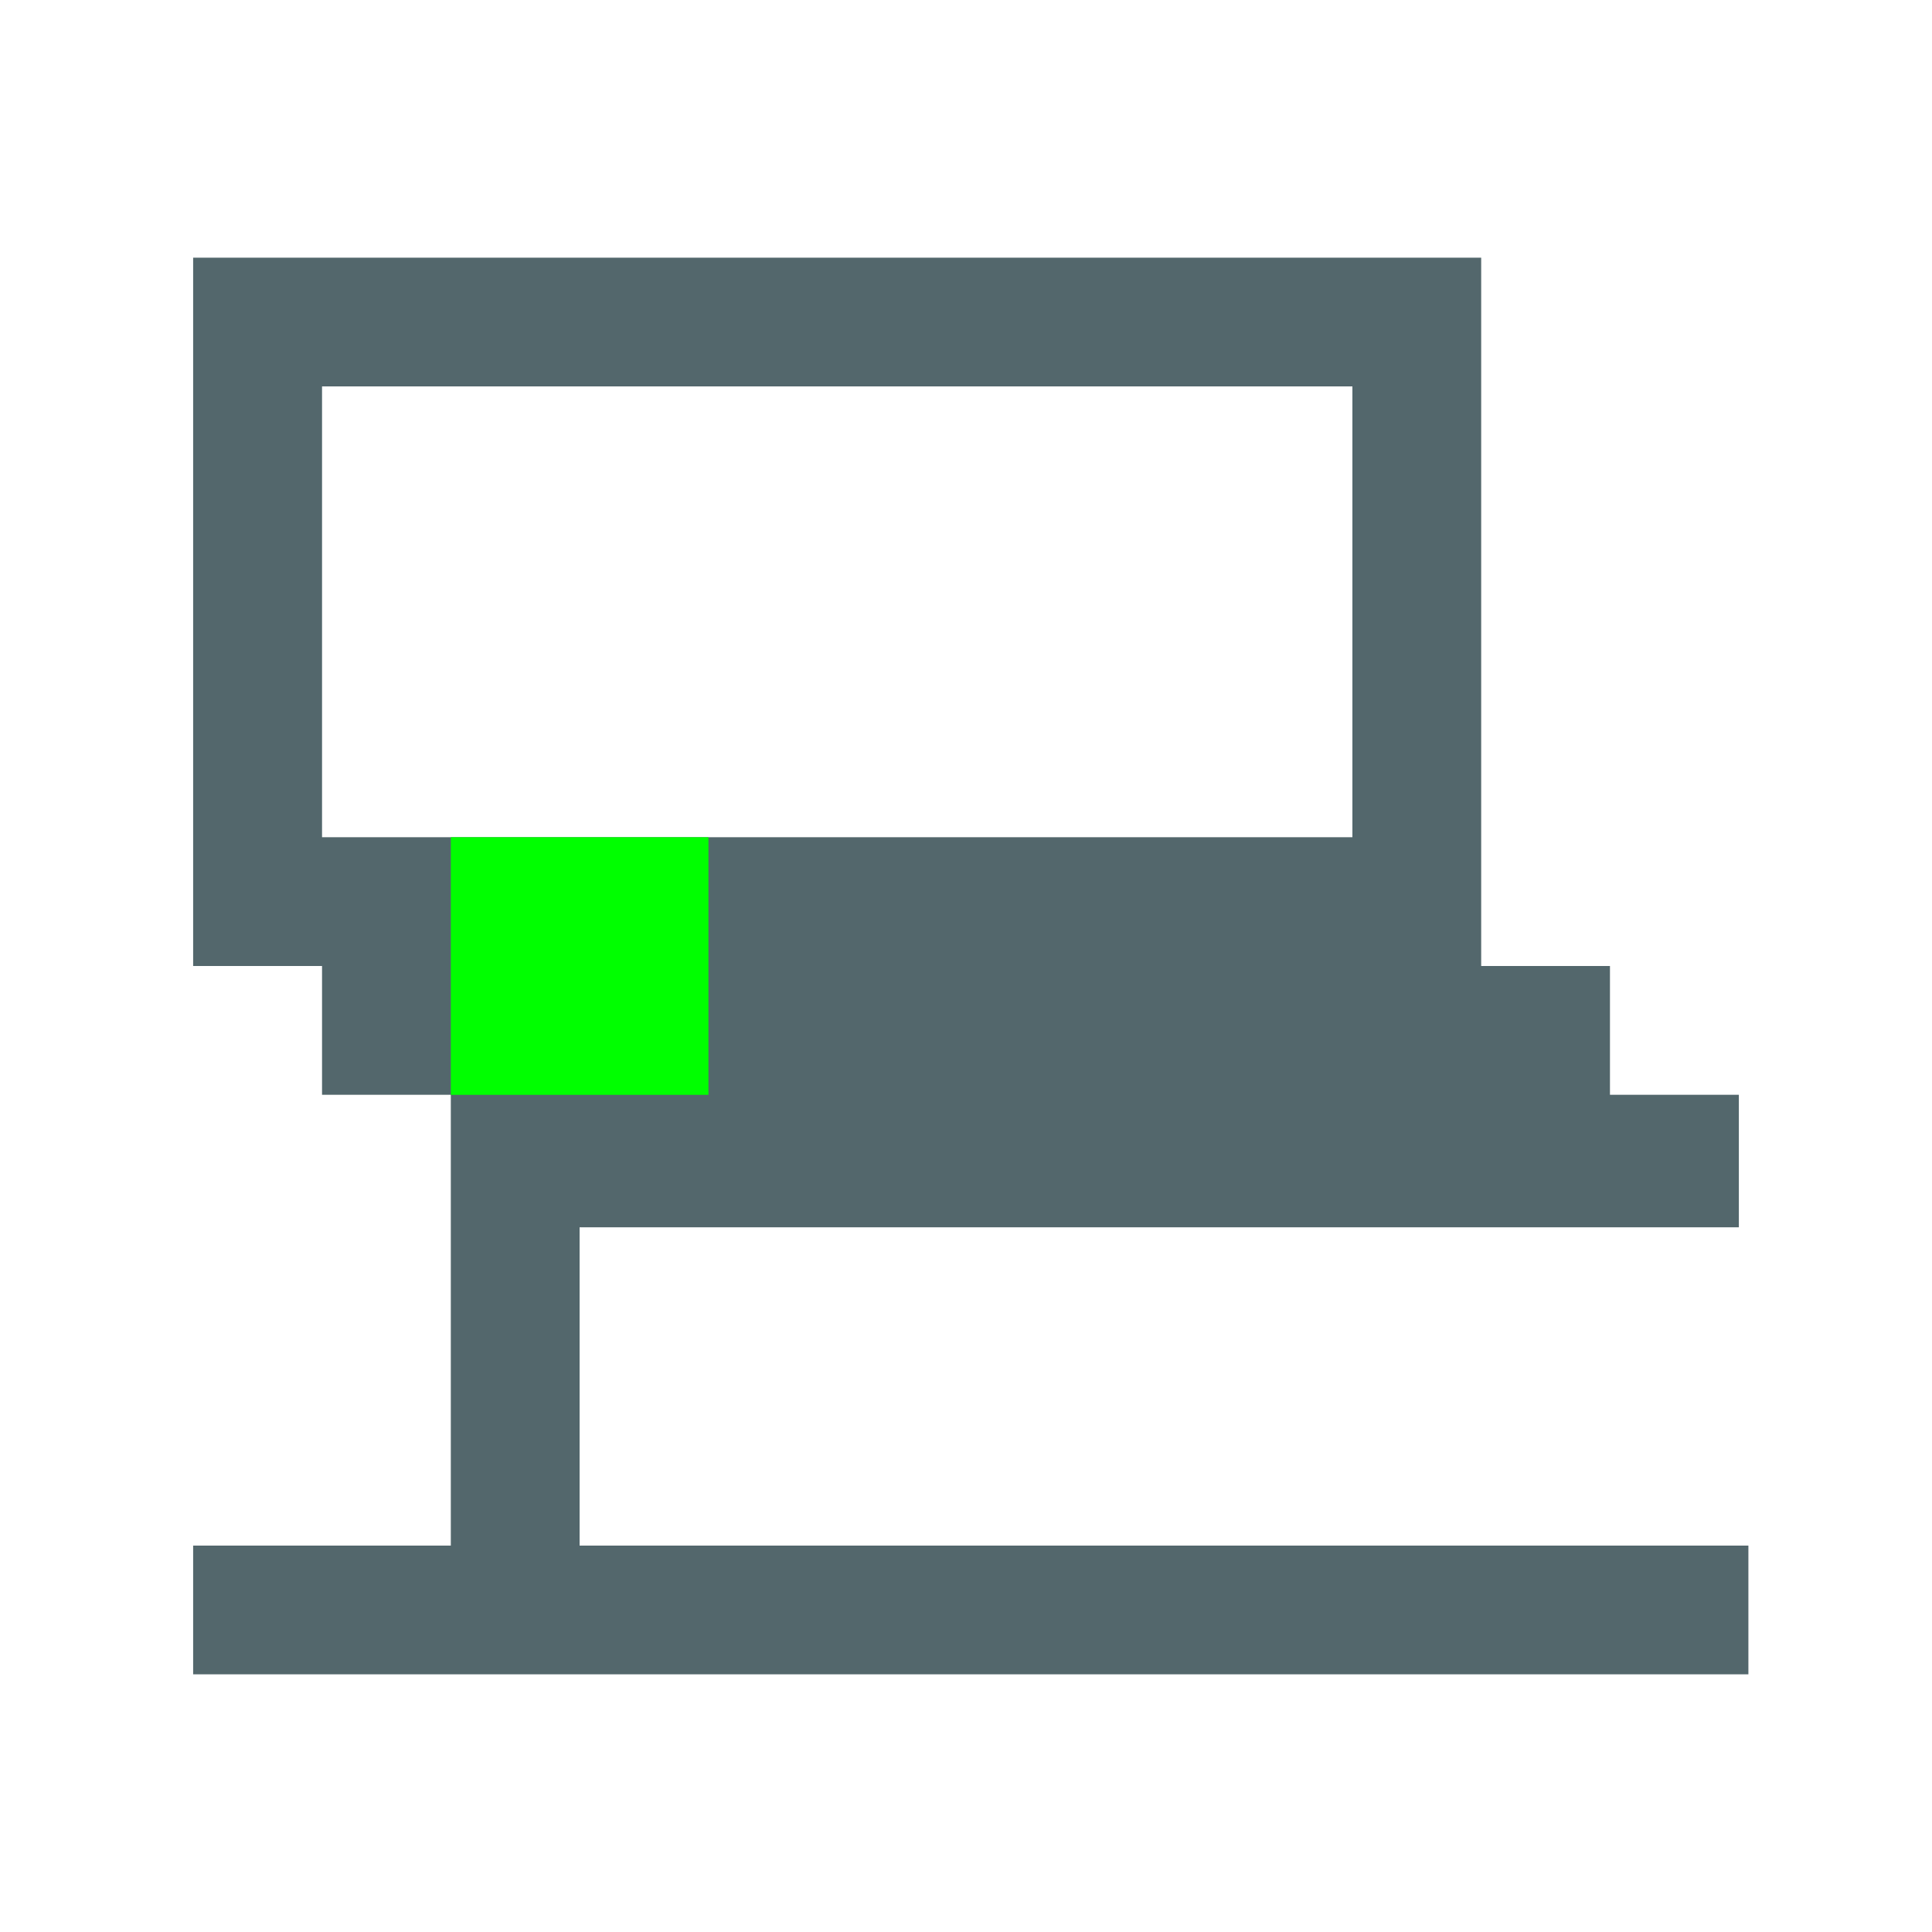 <?xml version="1.0" encoding="UTF-8" standalone="no"?>
<!-- Created with Inkscape (http://www.inkscape.org/) -->

<svg
   xmlns:dc="http://purl.org/dc/elements/1.1/"
   xmlns:cc="http://creativecommons.org/ns#"
   xmlns:rdf="http://www.w3.org/1999/02/22-rdf-syntax-ns#"
   xmlns:svg="http://www.w3.org/2000/svg"
   xmlns="http://www.w3.org/2000/svg"
   xmlns:sodipodi="http://sodipodi.sourceforge.net/DTD/sodipodi-0.dtd"
   xmlns:inkscape="http://www.inkscape.org/namespaces/inkscape"
   id="svg7384"
   sodipodi:docname="nm-device-wired.svg"
   version="1.1"
   inkscape:version="0.92.1 r15371"
   height="32"
   width="32">
  <sodipodi:namedview
     inkscape:cy="10.77773"
     pagecolor="#d0d0d0"
     borderopacity="1"
     showborder="true"
     inkscape:bbox-paths="false"
     guidetolerance="10"
     inkscape:object-paths="false"
     inkscape:window-width="1920"
     showguides="false"
     inkscape:object-nodes="true"
     inkscape:snap-bbox="true"
     inkscape:pageshadow="2"
     inkscape:guide-bbox="true"
     inkscape:snap-nodes="true"
     bordercolor="#666666"
     objecttolerance="10"
     id="namedview88"
     showgrid="true"
     inkscape:window-maximized="1"
     inkscape:window-x="0"
     inkscape:snap-global="true"
     inkscape:window-y="25"
     gridtolerance="10"
     inkscape:window-height="1027"
     inkscape:snap-to-guides="true"
     inkscape:current-layer="layer3"
     inkscape:snap-bbox-midpoints="false"
     inkscape:zoom="11.313708"
     inkscape:cx="-18.766334"
     inkscape:snap-grids="true"
     inkscape:pageopacity="0"
     inkscape:bbox-nodes="false"
     inkscape:snap-others="false">
    <inkscape:grid
       spacingx="1.067"
       spacingy="1.067"
       id="grid4866"
       empspacing="2"
       enabled="true"
       type="xygrid"
       snapvisiblegridlinesonly="true"
       visible="true"
       originx="0"
       originy="0" />
  </sodipodi:namedview>
  <title
     id="title9167">Gnome Symbolic Icon Theme</title>
  <defs
     id="defs7386" />
  <g
     inkscape:label="status"
     transform="translate(-193.067,-173.867)"
     inkscape:groupmode="layer"
     id="layer9"
     style="display:none">
    <g
       id="g3009"
       style="fill:#4ecae9;fill-opacity:1">
      <path
         style="color:#bebebe;font-style:normal;font-variant:normal;font-weight:normal;font-stretch:normal;font-size:medium;line-height:normal;font-family:Sans;-inkscape-font-specification:Sans;text-indent:0;text-align:start;text-decoration:none;text-decoration-line:none;letter-spacing:normal;word-spacing:normal;text-transform:none;writing-mode:lr-tb;direction:ltr;baseline-shift:baseline;text-anchor:start;display:inline;overflow:visible;visibility:visible;fill:#4ecae9;fill-opacity:1;stroke:none;stroke-width:2.133;marker:none;enable-background:accumulate"
         id="rect12675-2"
         d="m 198.533,190.933 c -0.846,0 -1.556,0.709 -1.556,1.556 v 4 c 0,0.846 0.709,1.556 1.556,1.556 h 5.778 c 0.846,0 1.556,-0.709 1.556,-1.556 v -4 c 0,-0.846 -0.709,-1.556 -1.556,-1.556 z m 0.222,1.778 h 5.334 v 3.556 h -5.334 z"
         inkscape:connector-curvature="0" />
      <path
         style="color:#bebebe;font-style:normal;font-variant:normal;font-weight:normal;font-stretch:normal;font-size:medium;line-height:normal;font-family:Sans;-inkscape-font-specification:Sans;text-indent:0;text-align:start;text-decoration:none;text-decoration-line:none;letter-spacing:normal;word-spacing:normal;text-transform:none;writing-mode:lr-tb;direction:ltr;baseline-shift:baseline;text-anchor:start;display:inline;overflow:visible;visibility:visible;fill:#4ecae9;fill-opacity:1;fill-rule:nonzero;stroke:none;stroke-width:2.133;marker:none;enable-background:accumulate"
         id="path12677-5"
         d="m 199.089,197.156 -0.25,0.5 -0.889,1.778 -0.639,1.278 h 1.444 5.334 1.444 l -0.639,-1.278 -0.889,-1.778 -0.25,-0.5 h -0.556 -3.556 z"
         inkscape:connector-curvature="0" />
      <path
         style="color:#bebebe;font-style:normal;font-variant:normal;font-weight:normal;font-stretch:normal;font-size:medium;line-height:normal;font-family:Sans;-inkscape-font-specification:Sans;text-indent:0;text-align:start;text-decoration:none;text-decoration-line:none;letter-spacing:normal;word-spacing:normal;text-transform:none;writing-mode:lr-tb;direction:ltr;baseline-shift:baseline;text-anchor:start;display:inline;overflow:visible;visibility:visible;fill:#4ecae9;fill-opacity:1;fill-rule:nonzero;stroke:none;stroke-width:2.133;marker:none;enable-background:accumulate"
         id="path12679-5"
         d="m 200.533,198.934 v 3.556 h 1.778 v -3.556 z"
         inkscape:connector-curvature="0" />
      <path
         style="color:#bebebe;font-style:normal;font-variant:normal;font-weight:normal;font-stretch:normal;font-size:medium;line-height:normal;font-family:Sans;-inkscape-font-specification:Sans;text-indent:0;text-align:start;text-decoration:none;text-decoration-line:none;letter-spacing:normal;word-spacing:normal;text-transform:none;writing-mode:lr-tb;direction:ltr;baseline-shift:baseline;text-anchor:start;display:inline;overflow:visible;visibility:visible;fill:#4ecae9;fill-opacity:1;fill-rule:nonzero;stroke:none;stroke-width:2.133;marker:none;enable-background:accumulate"
         id="path12681-2"
         d="m 196.266,201.955 v 1.778 h 10.667 v -1.778 z"
         inkscape:connector-curvature="0" />
    </g>
  </g>
  <g
     inkscape:groupmode="layer"
     id="layer1"
     inkscape:label="status 1"
     transform="translate(0,14.933)"
     style="display:none">
    <rect
       style="opacity:1;fill:#666666;fill-opacity:1;stroke:none;stroke-width:2.236;stroke-opacity:1;paint-order:markers stroke fill"
       id="rect4536"
       width="5.333"
       height="1.067"
       x="17.583"
       y="1.477" />
    <rect
       style="opacity:1;fill:#b3b3b3;fill-opacity:1;stroke:none;stroke-opacity:1;paint-order:markers stroke fill"
       id="rect4538"
       width="5.333"
       height="1.067"
       x="13.427"
       y="-0.523" />
    <rect
       style="display:inline;opacity:1;fill:#b3b3b3;fill-opacity:1;stroke:none;stroke-width:0.764;stroke-opacity:1;paint-order:markers stroke fill"
       id="rect4538-7"
       width="3.529"
       height="0.942"
       x="-6.729"
       y="19.931"
       transform="rotate(-90)" />
    <path
       style="opacity:1;fill:#00ccff;fill-opacity:1;stroke:none;stroke-width:1.294;stroke-opacity:1;paint-order:markers stroke fill"
       d="M 4.267,2.133 V 3.111 7.377 8.533 h 1.627 l 3e-7,0.533 H 4.92 v 0.977 l -0.653,0.031 v 0.977 l 3.2,-0.016 v 2.829 H 4.267 v 1.067 H 11.733 V 13.867 H 8.533 v -2.832 l 3.2,-0.013 v -0.977 0 -0.977 H 10.76 V 8.533 h 0.973 V 7.467 3.2 2.133 h -0.973 z m 1.067,1.067 h 5.333 v 4.267 l -3.8,1e-7 -1.533,-1e-7 z"
       id="rect15996-3"
       inkscape:connector-curvature="0"
       sodipodi:nodetypes="cccccccccccccccccccccccccccccccccccc" />
    <rect
       style="display:inline;opacity:1;fill:#164450;fill-opacity:1;stroke:none;stroke-width:1.262;stroke-opacity:1;paint-order:markers stroke fill"
       id="rect4538-3-5"
       width="7.467"
       height="1.02"
       x="4.267"
       y="10.007" />
    <rect
       style="display:inline;opacity:1;fill:#164450;fill-opacity:1;stroke:none;stroke-width:1;stroke-opacity:1;paint-order:markers stroke fill"
       id="rect4538-3-6-3"
       width="5.333"
       height="1.067"
       x="-8.533"
       y="11.733"
       transform="rotate(-90)" />
    <rect
       style="display:inline;opacity:1;fill:#164450;fill-opacity:1;stroke:none;stroke-width:0.894;stroke-opacity:1;paint-order:markers stroke fill"
       id="rect4538-3-6-3-6"
       width="4.267"
       height="1.067"
       x="-7.467"
       y="5.333"
       transform="rotate(-90)" />
  </g>
  <g
     inkscape:groupmode="layer"
     id="layer2"
     inkscape:label="status 2"
     style="display:none"
     transform="translate(0,16)">
    <path
       style="opacity:1;fill:#53676c;fill-opacity:1;stroke:none;stroke-width:1.775;stroke-opacity:1;paint-order:markers stroke fill"
       d="m 8.858,-11.946 c -0.991,0.536 -1.566,1.373 -2.243,2.24 v 8.959 L 9.6,1.67 C 8.014,-1.321 9.584,-0.045 8.854,-0.747 l 4e-6,-8.959 H 24.533 v 8.959 l -5.44e-4,2.24 2.243,-2.24 V -9.707 C 26.003,-11.066 25.623,-11.529 24.533,-11.946 H 22.293 11.097 Z M 24.533,-0.747 H 11.094 L 9.597,3.732 h 0.003 l -2.133,5.47e-4 v 4.479 0 H 15.576 V 10.452 H 4.375 v 2.243 H 29.016 v -2.243 H 17.815 V 8.211 h 6.718 2.243 V 3.733 h -2.243 5.48e-4 z"
       id="rect4675"
       inkscape:connector-curvature="0"
       sodipodi:nodetypes="cccccccccccccccccccccccccccccccccccc" />
    <rect
       style="opacity:1;fill:#53676c;fill-opacity:1;stroke:none;stroke-width:2.1;stroke-opacity:1;paint-order:markers stroke fill"
       id="rect6017-8"
       width="2.24"
       height="2.24"
       x="9.493"
       y="-0.107" />
    <rect
       style="opacity:1;fill:#53676c;fill-opacity:1;stroke:none;stroke-width:2.1;stroke-opacity:1;paint-order:markers stroke fill"
       id="rect6017-9"
       width="2.24"
       height="2.24"
       x="22.293"
       y="1.493" />
    <rect
       style="opacity:1;fill:#53676c;fill-opacity:1;stroke:none;stroke-width:0.904;stroke-opacity:1;paint-order:markers stroke fill"
       id="rect6091"
       width="2.24"
       height="2.24"
       x="8.854"
       y="-9.707" />
    <rect
       style="opacity:1;fill:#53676c;fill-opacity:1;stroke:none;stroke-width:1.043;stroke-opacity:1;paint-order:markers stroke fill"
       id="rect6091-6"
       width="2.879"
       height="4.054"
       x="8.854"
       y="-2.987" />
    <rect
       style="opacity:1;fill:#53676c;fill-opacity:1;stroke:none;stroke-width:0.904;stroke-opacity:1;paint-order:markers stroke fill"
       id="rect6091-1"
       width="2.24"
       height="2.24"
       x="22.293"
       y="-2.987" />
    <rect
       style="opacity:1;fill:#53676c;fill-opacity:1;stroke:none;stroke-width:0.904;stroke-opacity:1;paint-order:markers stroke fill"
       id="rect6091-2"
       width="2.24"
       height="2.24"
       x="22.293"
       y="-9.707" />
  </g>
  <g
     inkscape:groupmode="layer"
     id="layer3"
     inkscape:label="status 3"
     style="display:inline"
     transform="translate(0,16)">
    <path
       style="opacity:1;fill:#53676c;fill-opacity:1;stroke:none;stroke-width:3.613;stroke-opacity:1;paint-order:markers stroke fill"
       d="M 3.199 4.268 L 3.199 16 L 5.334 16 L 5.334 18.133 L 7.467 18.133 L 7.467 20.328 L 7.467 25.6 L 3.199 25.6 L 3.199 27.732 L 28.959 27.732 L 28.959 25.6 L 9.6 25.6 L 9.6 20.328 L 28.801 20.328 L 28.801 18.133 L 26.666 18.133 L 26.666 16 L 24.533 16 L 24.533 4.268 L 3.199 4.268 z M 5.334 6.4 L 22.4 6.4 L 22.4 13.867 L 5.334 13.867 L 5.334 6.4 z "
       id="rect6017-8-9"
       transform="translate(0,-16)" />
    <rect
       style="opacity:1;fill:#00ff00;fill-opacity:1;stroke:none;stroke-width:0.378;stroke-opacity:1;paint-order:markers stroke fill"
       id="rect4530"
       width="4.267"
       height="4.267"
       x="7.467"
       y="-2.133" />
  </g>
  <g
     inkscape:groupmode="layer"
     id="layer4"
     inkscape:label="status 4"
     style="display:none"
     transform="translate(0,16)">
    <path
       style="opacity:1;fill:#53676c;fill-opacity:1;stroke:none;stroke-width:2.2;stroke-opacity:1;paint-order:markers stroke fill"
       d="M 3.199,-11.734 V 2.866e-4 h 9.388 V -11.734 Z m 2.346,2.346 H 10.242 V -7.038 H 5.546 Z"
       id="rect6270"
       inkscape:connector-curvature="0" />
    <rect
       style="opacity:1;fill:#53676c;fill-opacity:1;stroke:none;stroke-width:2.2;stroke-opacity:1;paint-order:markers stroke fill"
       id="rect6274"
       width="2.347"
       height="11.733"
       x="6.863"
       y="-8.8994312e-07" />
    <rect
       style="opacity:1;fill:#53676c;fill-opacity:1;stroke:none;stroke-width:2.952;stroke-opacity:1;paint-order:markers stroke fill"
       id="rect6274-4"
       width="2.347"
       height="21.119"
       x="14.934"
       y="-9.386" />
    <path
       style="opacity:1;fill:#53676c;fill-opacity:1;stroke:none;stroke-width:2.2;stroke-opacity:1;paint-order:markers stroke fill"
       d="M 19.626,2.346 V 14.081 h 9.388 V 2.346 Z m 2.346,7.038 h 4.696 v 2.35 h -4.696 z"
       id="rect6270-5"
       inkscape:connector-curvature="0" />
    <rect
       style="opacity:1;fill:#53676c;fill-opacity:1;stroke:none;stroke-width:2.2;stroke-opacity:1;paint-order:markers stroke fill"
       id="rect6274-0"
       width="2.347"
       height="11.733"
       x="23.177"
       y="-2.347"
       transform="scale(1,-1)" />
    <rect
       style="opacity:1;fill:#53676c;fill-opacity:1;stroke:none;stroke-width:2.43;stroke-opacity:1;paint-order:markers stroke fill"
       id="rect6309"
       width="5.724"
       height="2.347"
       x="9.209"
       y="11.733" />
    <rect
       style="opacity:1;fill:#53676c;fill-opacity:1;stroke:none;stroke-width:2.473;stroke-opacity:1;paint-order:markers stroke fill"
       id="rect6309-3"
       width="5.931"
       height="2.347"
       x="17.28"
       y="-11.733" />
    <path
       style="fill:#53676c;fill-opacity:1;stroke:none;stroke-width:2.2px;stroke-linecap:butt;stroke-linejoin:miter;stroke-opacity:1"
       d="M 3.201,-5e-7 5.547,2.347 H 10.24 L 12.587,-5e-7 Z"
       id="path6326"
       inkscape:connector-curvature="0" />
    <path
       style="fill:#53676c;fill-opacity:1;stroke:none;stroke-width:2.2px;stroke-linecap:butt;stroke-linejoin:miter;stroke-opacity:1"
       d="M 19.627,2.347 21.973,-5e-7 h 4.693 l 2.347,2.347 z"
       id="path6326-6"
       inkscape:connector-curvature="0" />
  </g>
  <g
     inkscape:groupmode="layer"
     id="layer5"
     inkscape:label="status 5"
     transform="translate(0,16)"
     style="display:none">
    <path
       style="opacity:1;fill:#53676c;fill-opacity:1;stroke:none;stroke-width:2.507;stroke-opacity:1;paint-order:markers stroke fill"
       d="M 4.267,-11.733 V 11.734 H 27.734 v -23.467 z m 2.133,2.133 H 25.601 V 9.601 H 6.399 Z"
       id="rect6350"
       inkscape:connector-curvature="0" />
    <path
       style="opacity:1;fill:#53676c;fill-opacity:1;stroke:none;stroke-width:2.664;stroke-opacity:1;paint-order:markers stroke fill"
       d="m 10.669,-7.466 v 4.267 H 8.536 V 7.465 H 23.465 V -3.199 h -2.133 v -4.267 z m 0,8.533 h 2.133 v 5.333 h -2.133 z m 4.265,0 h 2.133 v 5.333 h -2.133 z m 4.265,0 h 2.133 v 5.333 h -2.133 z"
       id="rect6352"
       inkscape:connector-curvature="0"
       sodipodi:nodetypes="cccccccccccccccccccccccc" />
  </g>
</svg>
